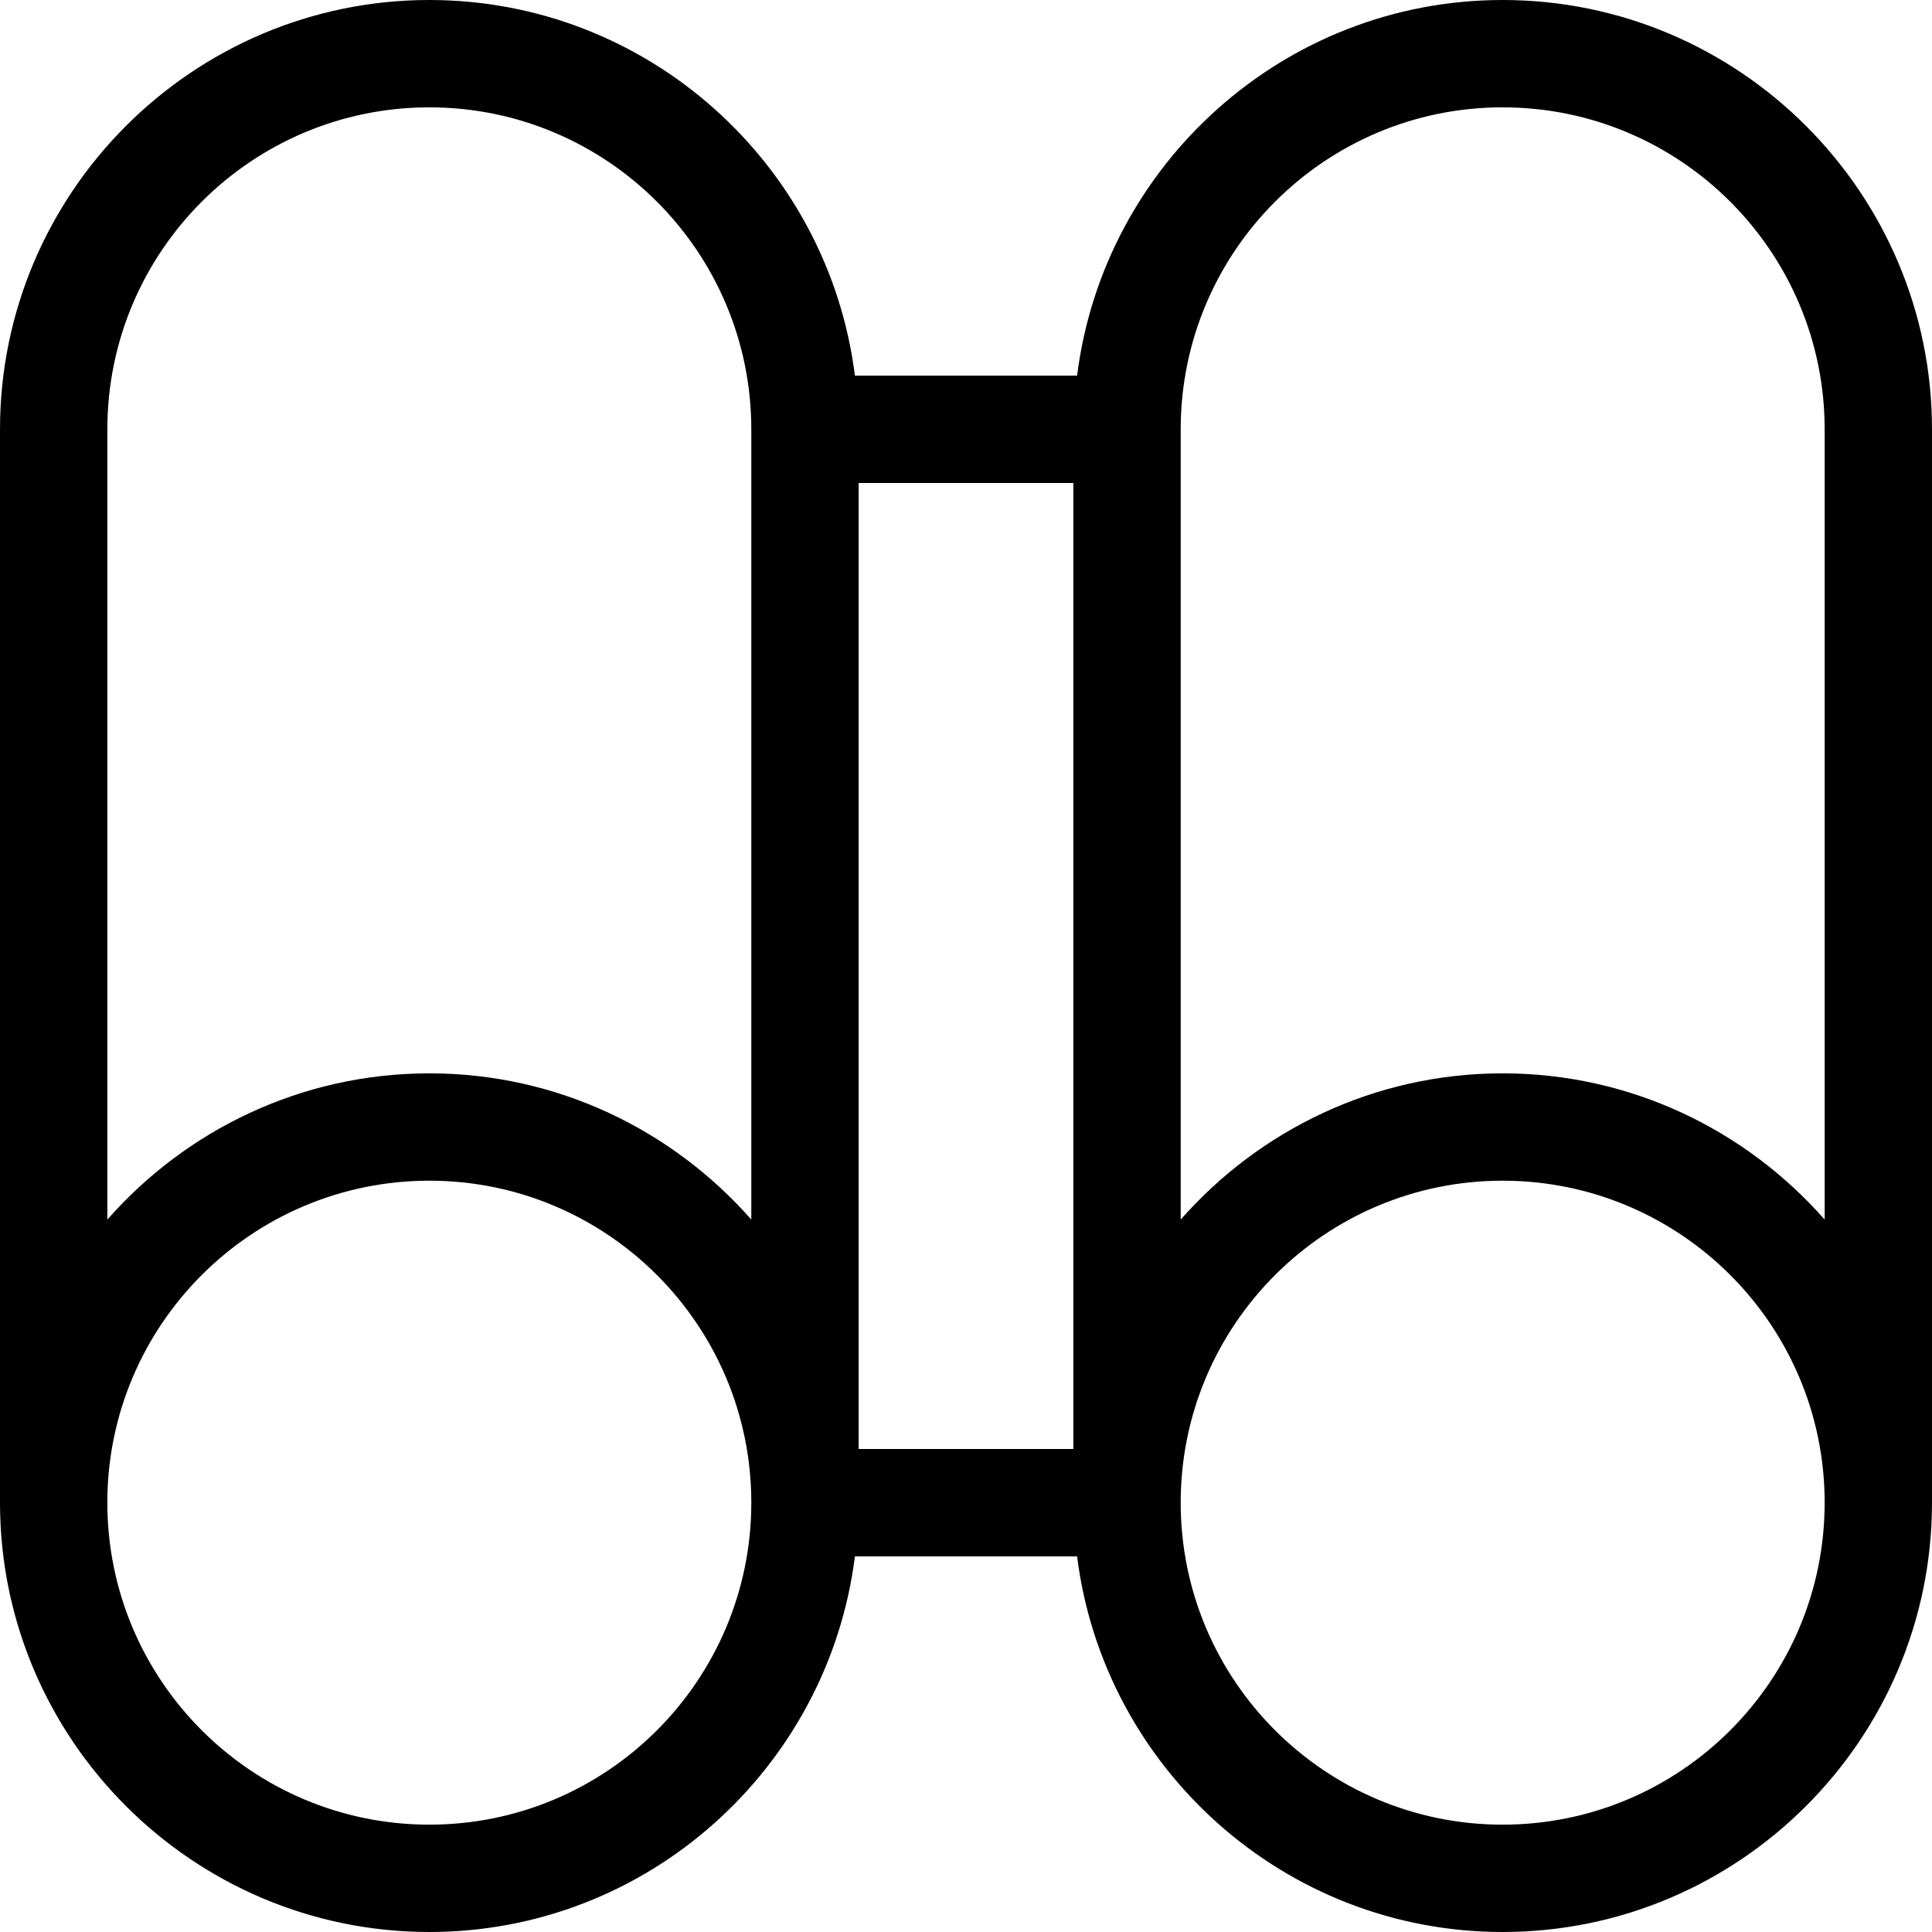 <svg width="16" height="16" viewBox="0 0 16 16" fill="none" xmlns="http://www.w3.org/2000/svg">
<path d="M12.444 0C10.636 0 9.14 1.36 8.92 3.111H7.08C6.86 1.36 5.364 0 3.556 0C1.596 0 0 1.596 0 3.556V12.444C0 14.404 1.596 16 3.556 16C5.364 16 6.86 14.64 7.08 12.889H8.92C9.14 14.64 10.636 16 12.444 16C14.404 16 16 14.404 16 12.444V3.556C16 1.596 14.404 0 12.444 0ZM7.111 4H8.889V12H7.111V4ZM0.889 3.556C0.889 2.084 2.084 0.889 3.556 0.889C5.027 0.889 6.222 2.084 6.222 3.556V10.1C5.571 9.36 4.618 8.889 3.556 8.889C2.493 8.889 1.54 9.36 0.889 10.1V3.556ZM3.556 15.111C2.084 15.111 0.889 13.916 0.889 12.444C0.889 10.973 2.084 9.778 3.556 9.778C5.027 9.778 6.222 10.973 6.222 12.444C6.222 13.916 5.027 15.111 3.556 15.111ZM12.444 15.111C10.973 15.111 9.778 13.916 9.778 12.444C9.778 10.973 10.973 9.778 12.444 9.778C13.916 9.778 15.111 10.973 15.111 12.444C15.111 13.916 13.916 15.111 12.444 15.111ZM12.444 8.889C11.382 8.889 10.429 9.36 9.778 10.1V3.556C9.778 2.084 10.973 0.889 12.444 0.889C13.916 0.889 15.111 2.084 15.111 3.556V10.1C14.46 9.36 13.507 8.889 12.444 8.889Z" fill="black"/>
</svg>

